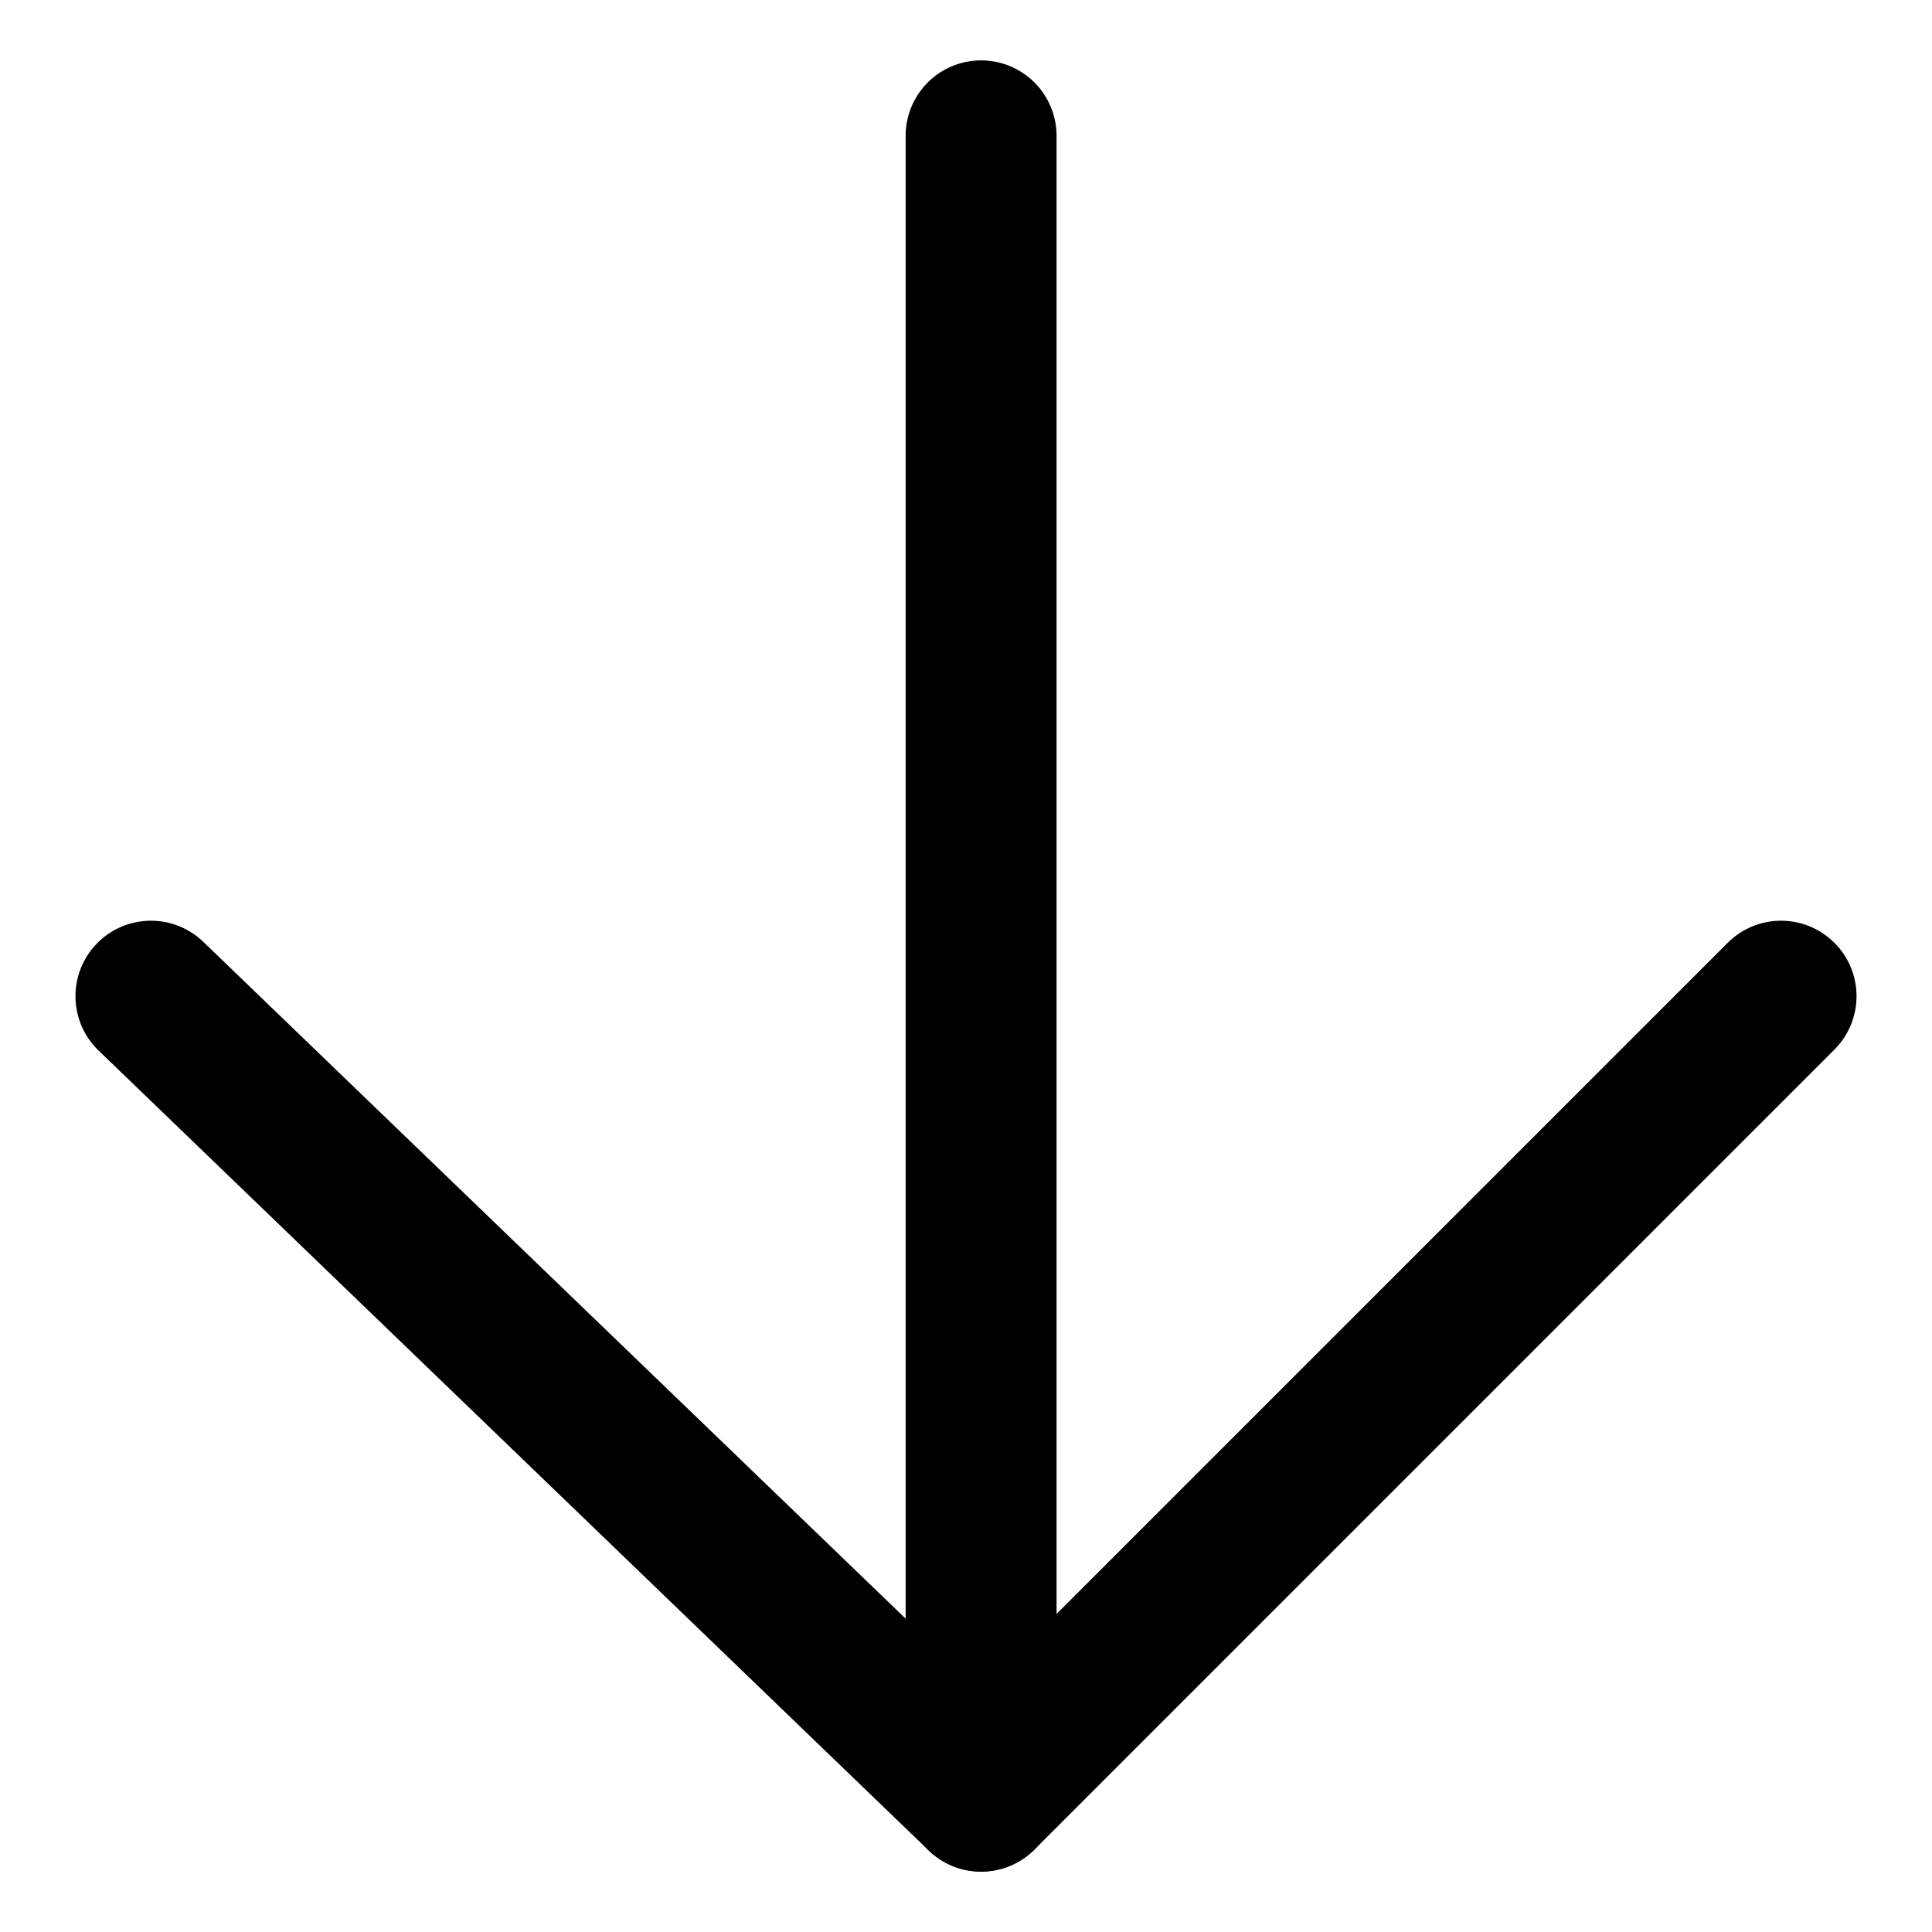 <svg width="64" height="64" viewBox="0 0 64 64" fill="none" xmlns="http://www.w3.org/2000/svg">
<path d="M32.5 4.5L32.5 59.5" stroke="black" stroke-width="5" stroke-linecap="round" stroke-linejoin="round"/>
<path d="M32.5 59.5L30.765 61.3C31.747 62.246 33.304 62.231 34.268 61.268L32.5 59.5ZM60.768 34.768C61.744 33.791 61.744 32.209 60.768 31.232C59.791 30.256 58.209 30.256 57.232 31.232L60.768 34.768ZM6.735 31.2C5.741 30.242 4.158 30.271 3.2 31.265C2.242 32.26 2.271 33.842 3.265 34.8L6.735 31.2ZM34.268 61.268L60.768 34.768L57.232 31.232L30.732 57.732L34.268 61.268ZM34.235 57.7L6.735 31.2L3.265 34.8L30.765 61.3L34.235 57.7Z" fill="black"/>
</svg>
